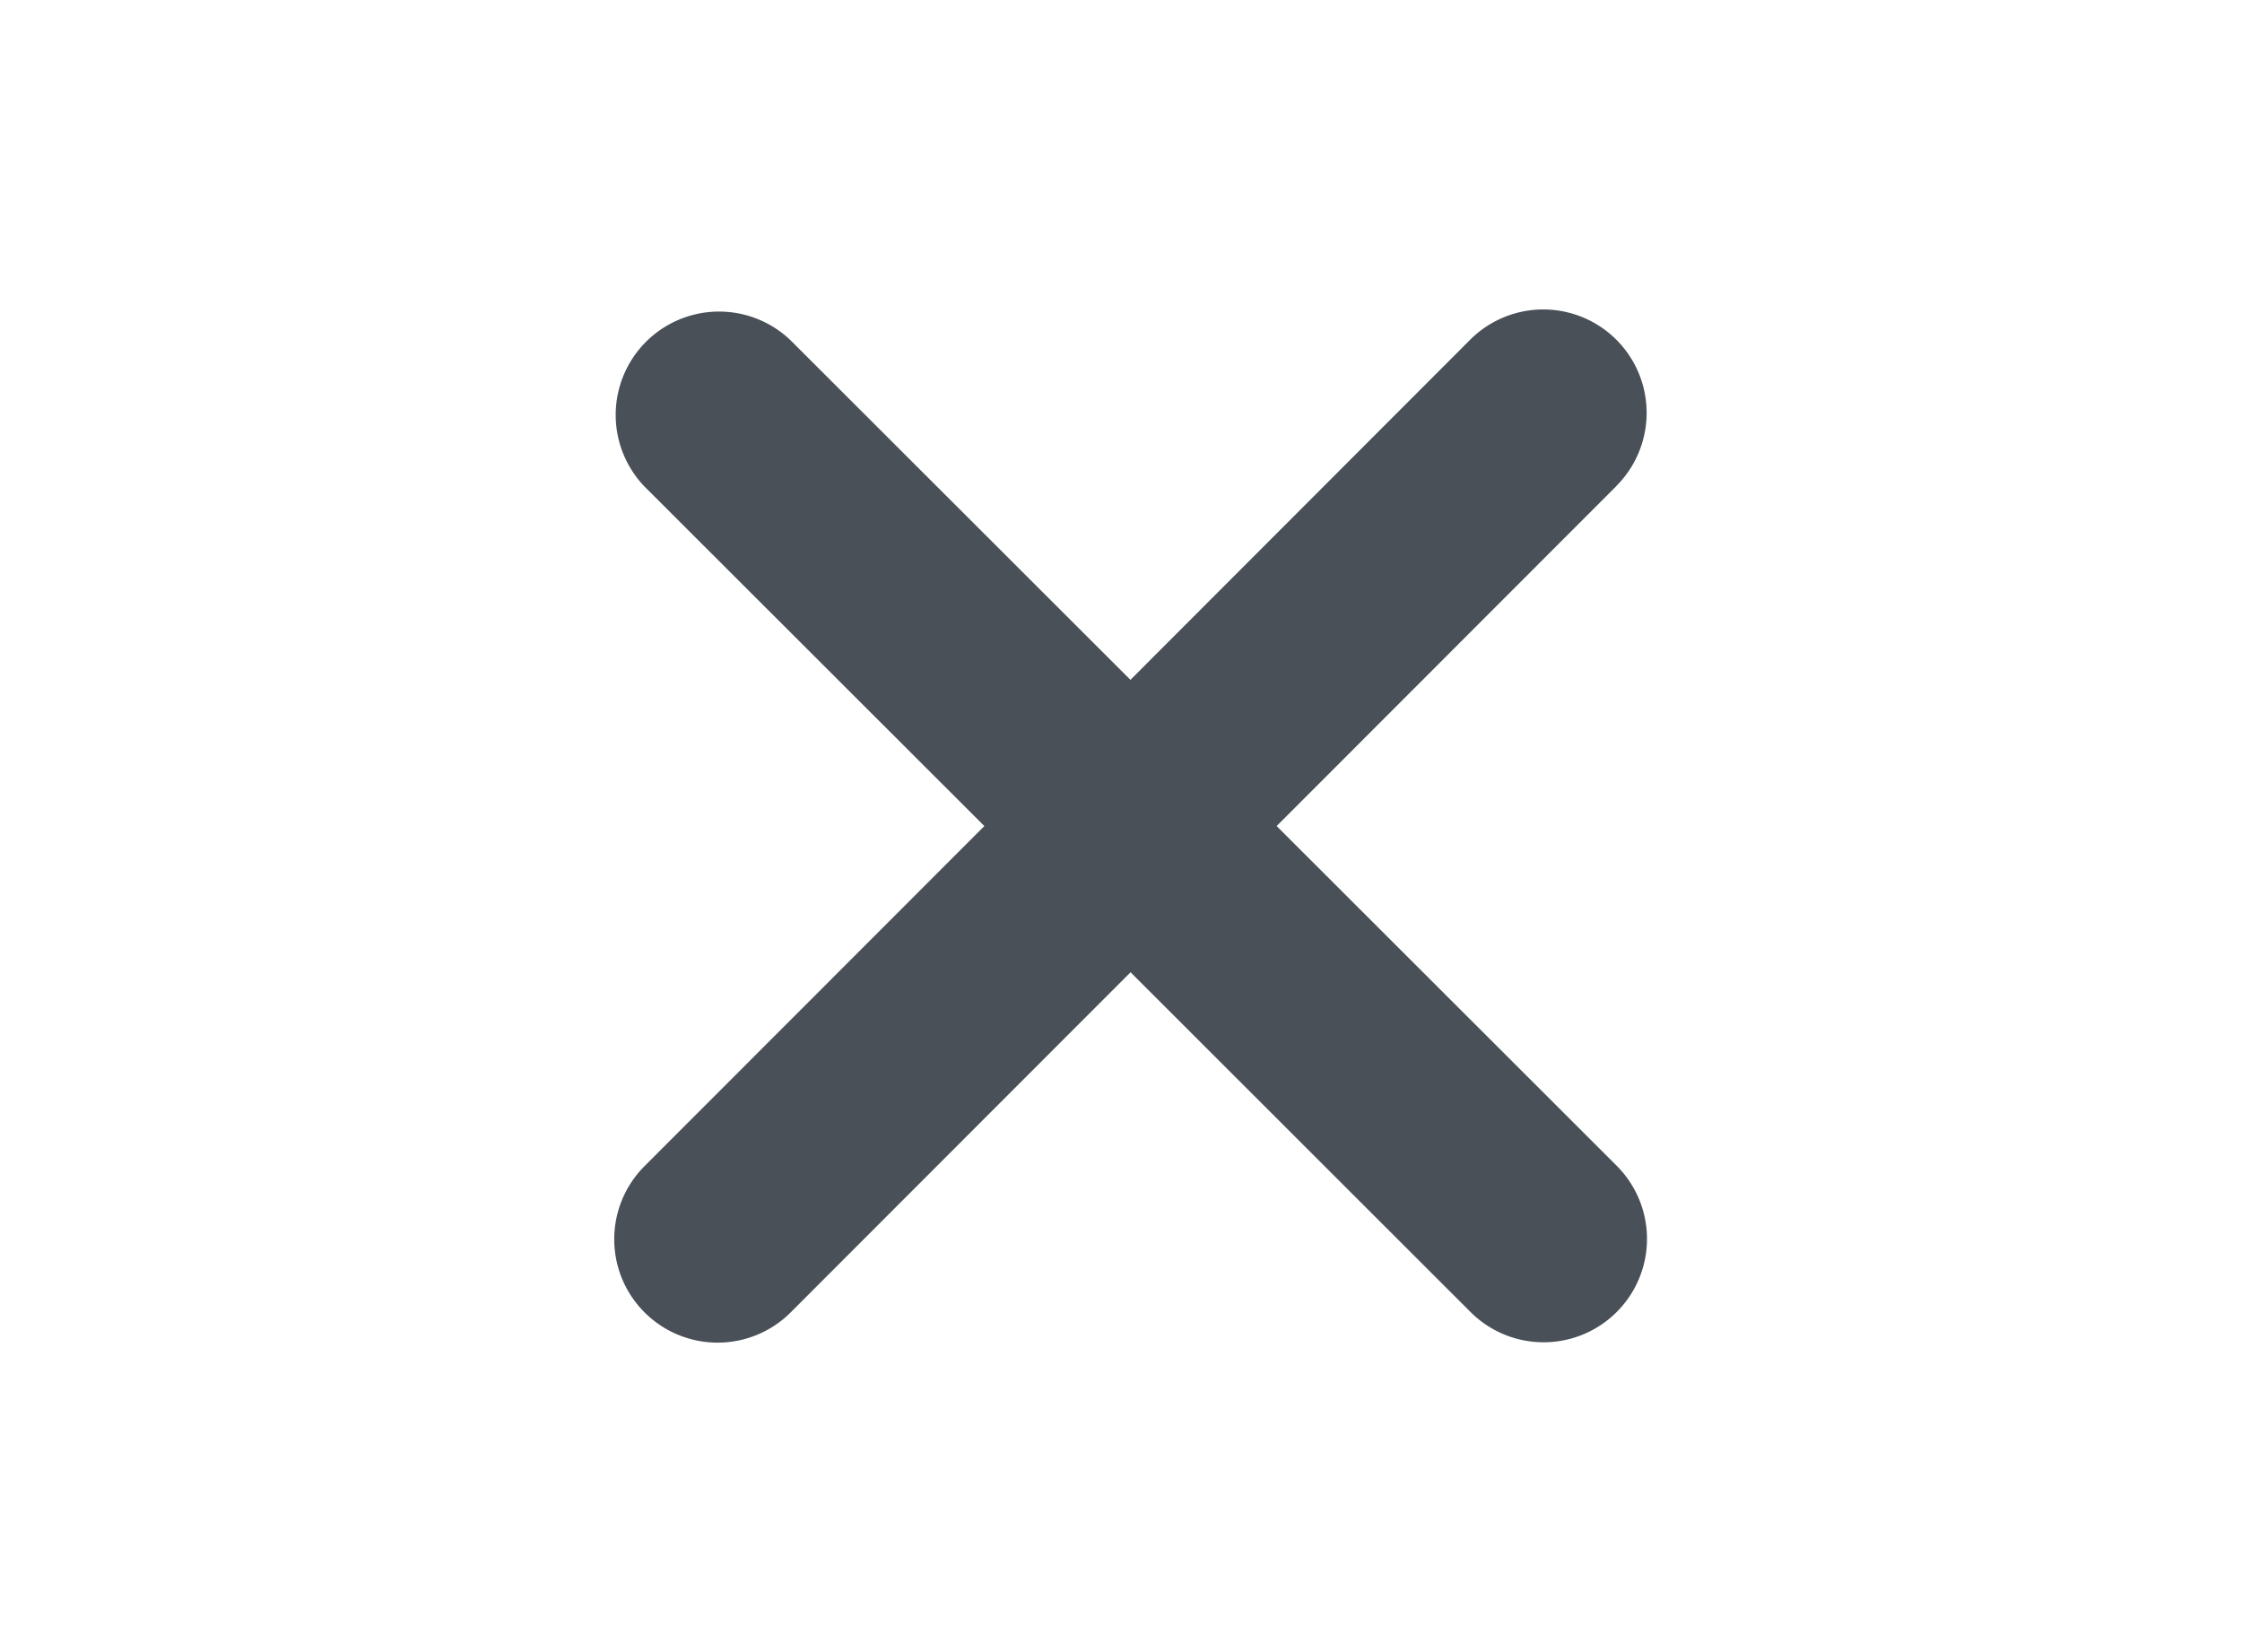<svg width="19" height="14" fill="none" xmlns="http://www.w3.org/2000/svg"><path d="M13.698 4.118a.876.876 0 0 0-1.239-1.239L9.58 5.761 6.698 2.882A.876.876 0 0 0 5.46 4.121L8.342 7l-2.88 2.882a.876.876 0 0 0 1.239 1.239l2.88-2.882 2.881 2.879a.876.876 0 0 0 1.239-1.239L10.819 7l2.88-2.882Z" fill="#495057"/></svg>